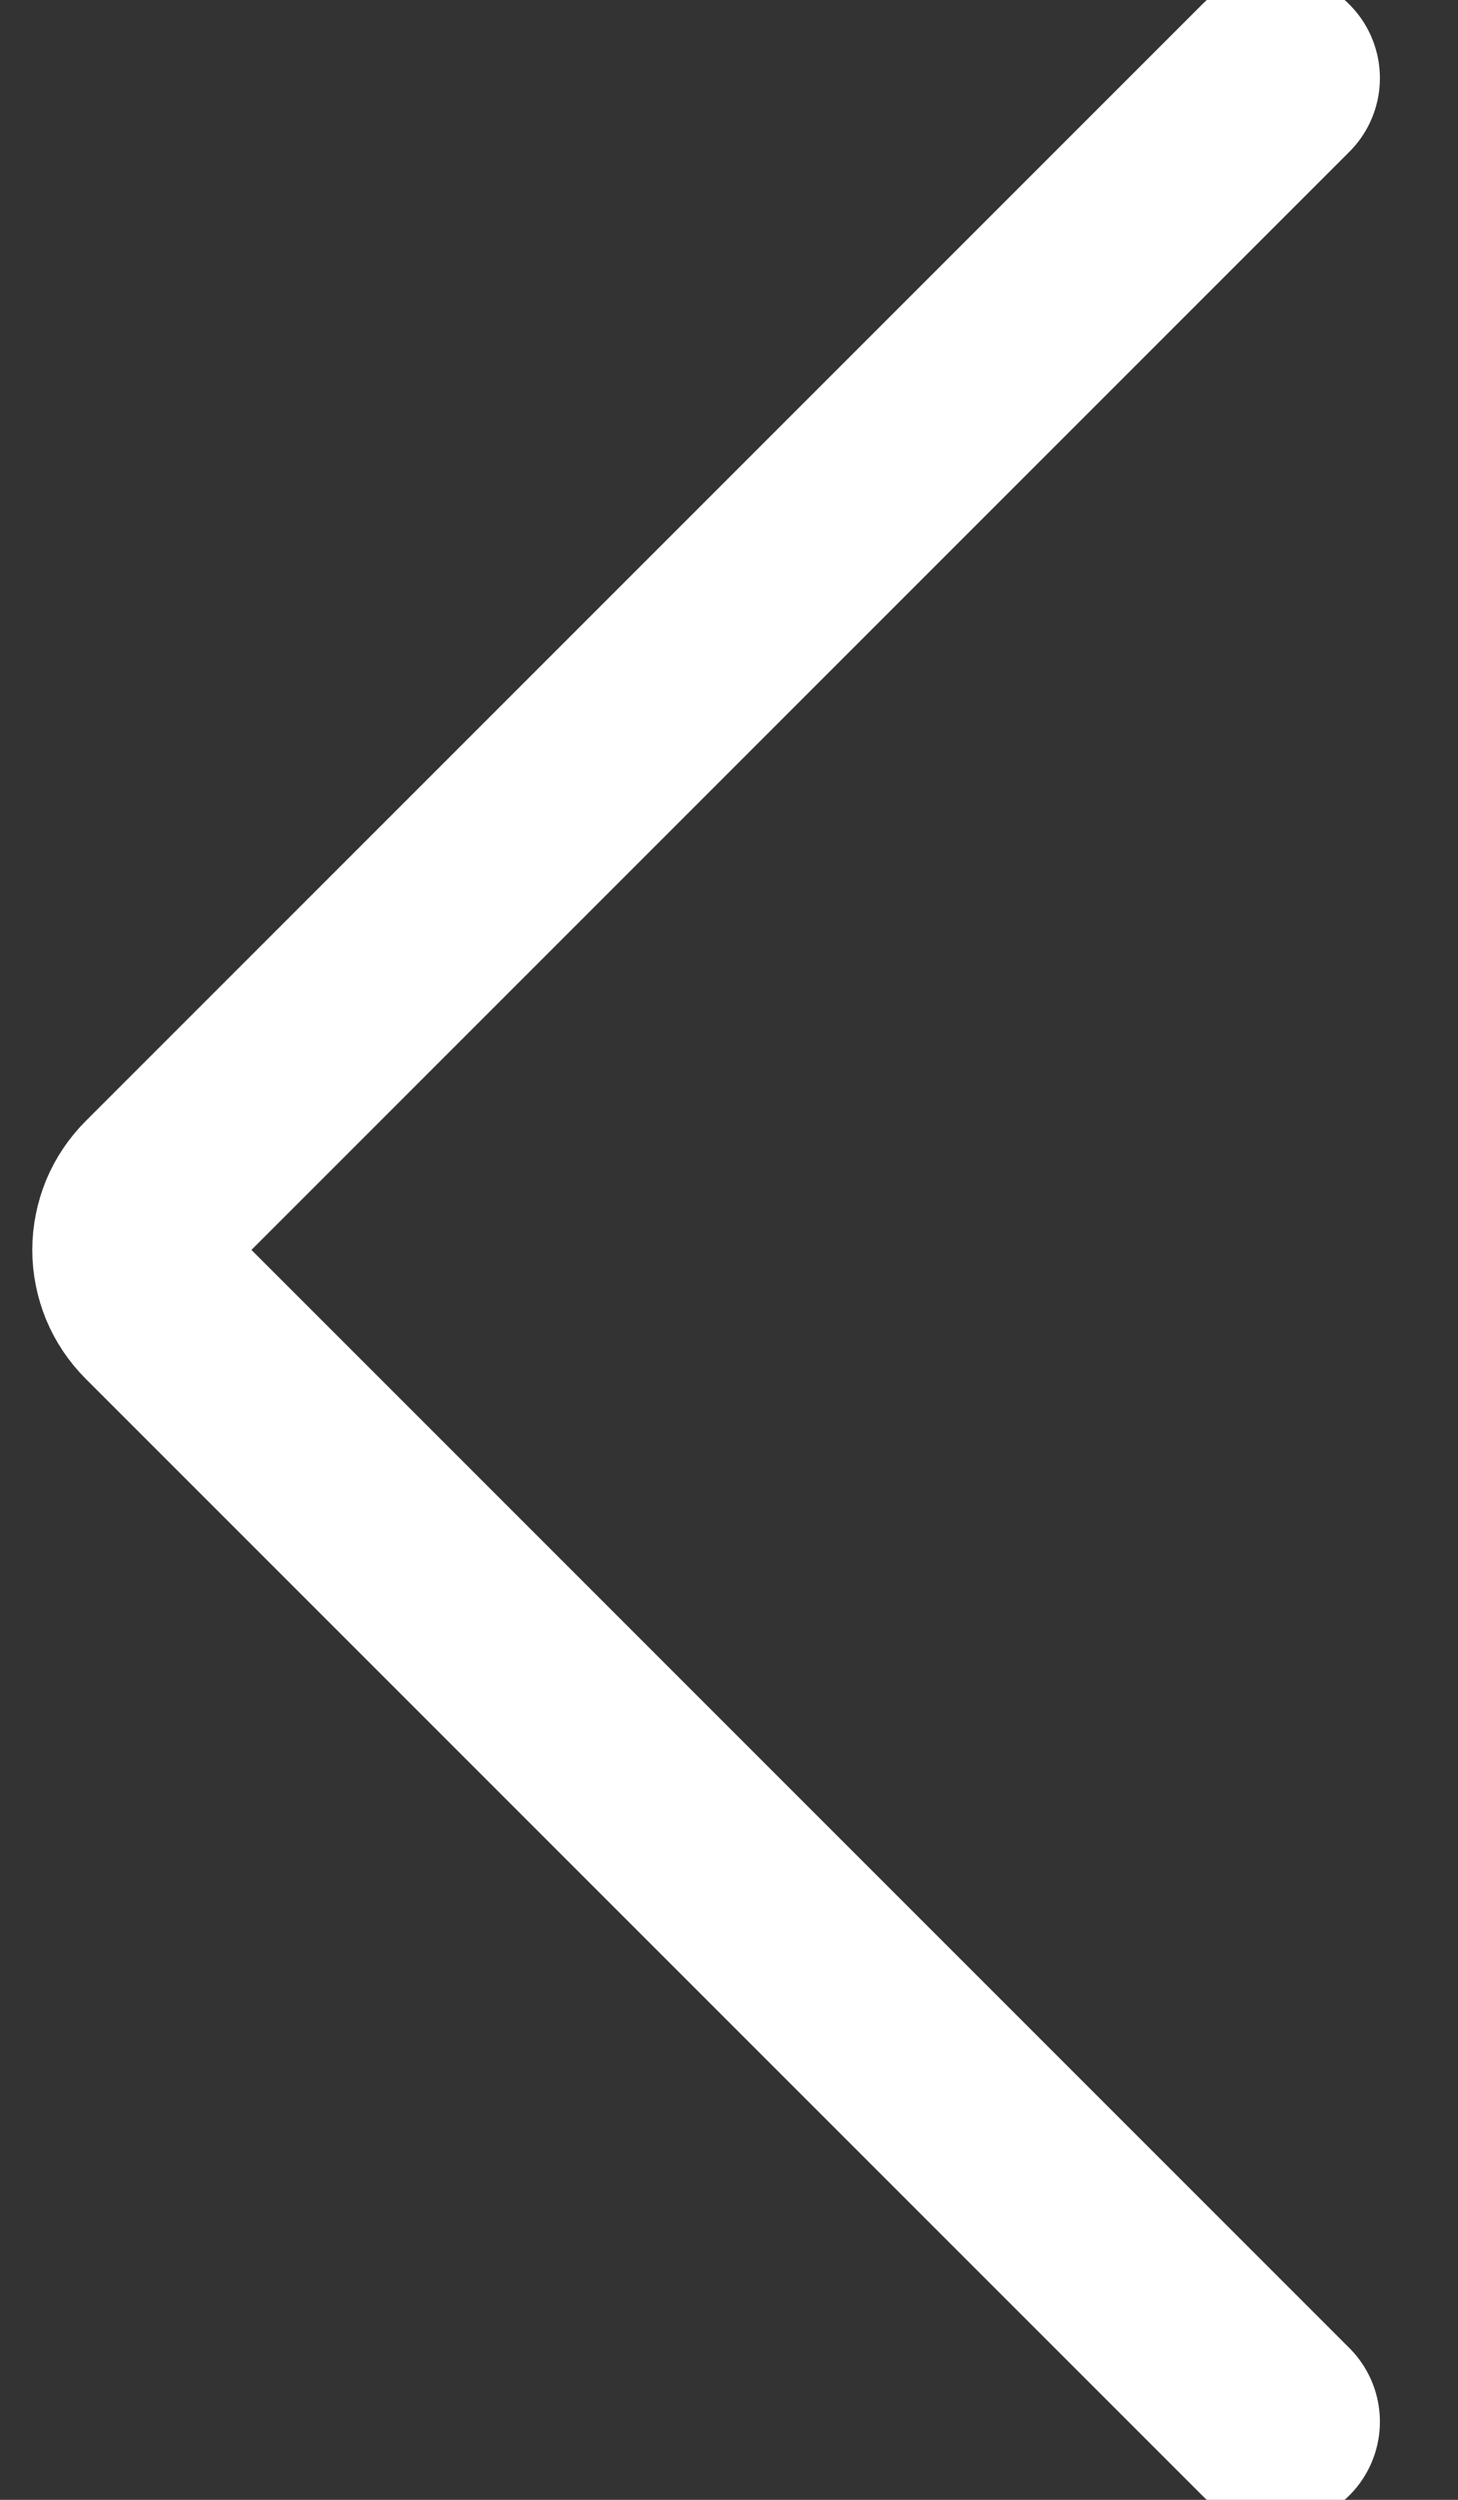 <svg width="14" height="24" viewBox="0 0 14 24" fill="none" xmlns="http://www.w3.org/2000/svg">
<rect x="0" y="0" width="14" height="24" fill="#333333" stroke="none"/>
<path d="M12.25 23.25L1.53 12.53C1.46 12.46 1.405 12.378 1.367 12.287C1.33 12.196 1.31 12.098 1.31 12C1.31 11.902 1.33 11.804 1.367 11.713C1.405 11.622 1.46 11.54 1.53 11.47L12.25 0.75" stroke="white" stroke-width="2" stroke-linecap="round" stroke-linejoin="round"/>
</svg>
